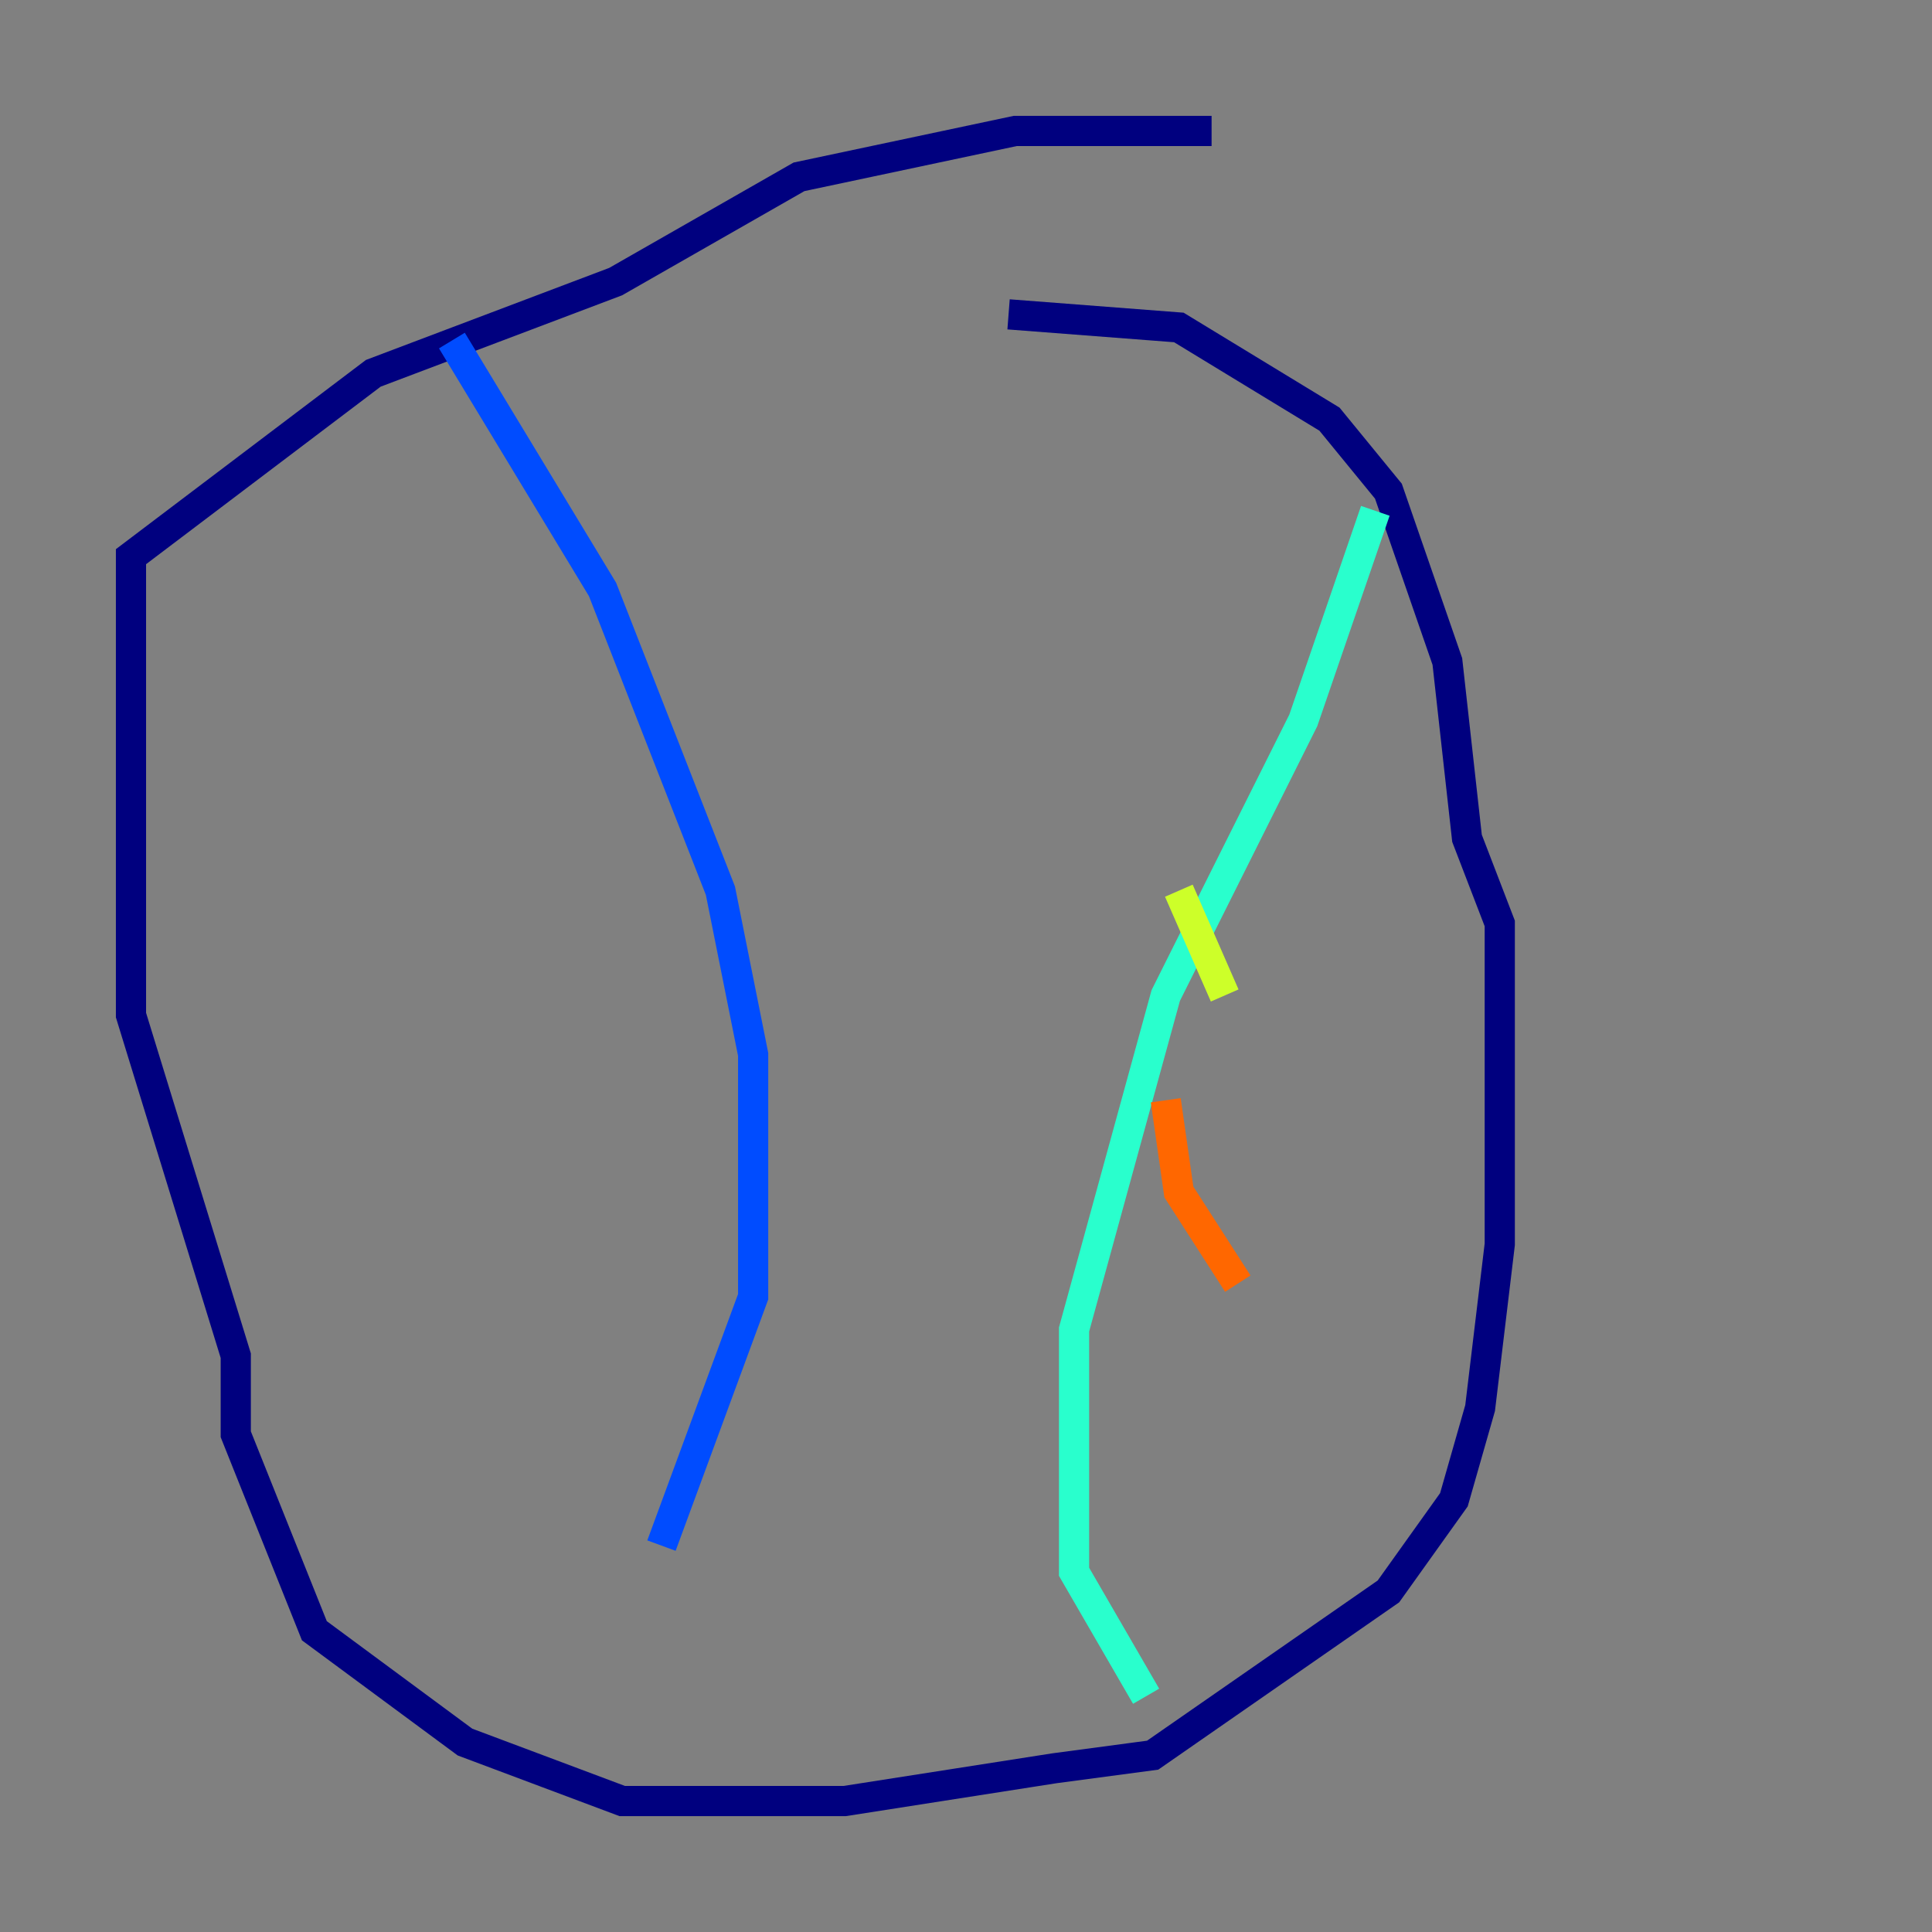 <?xml version="1.0" encoding="utf-8" ?>
<svg baseProfile="tiny" height="128" version="1.2" viewBox="0,0,128,128" width="128" xmlns="http://www.w3.org/2000/svg" xmlns:ev="http://www.w3.org/2001/xml-events" xmlns:xlink="http://www.w3.org/1999/xlink"><rect x="0" y="0" width="128" height="128" fill="#808080" stroke="none"/><defs /><polyline fill="none" points="80.271,8.678 67.254,8.678 52.936,11.715 40.786,18.658 24.732,24.732 8.678,36.881 8.678,67.254 15.62,89.817 15.62,95.024 20.827,108.041 30.807,115.417 41.22,119.322 55.973,119.322 69.858,117.153 76.366,116.285 91.986,105.437 96.325,99.363 98.061,93.288 99.363,82.441 99.363,61.18 97.193,55.539 95.891,43.824 91.986,32.542 88.081,27.77 78.102,21.695 66.82,20.827" stroke="#00007f" stroke-width="2" /><polyline fill="none" points="29.939,22.563 39.919,39.051 47.729,59.01 49.898,69.858 49.898,85.912 43.824,102.4" stroke="#004cff" stroke-width="2" /><polyline fill="none" points="91.119,33.844 86.346,47.729 77.234,65.953 71.159,88.081 71.159,104.136 75.932,112.38" stroke="#29ffcd" stroke-width="2" /><polyline fill="none" points="78.102,59.01 81.139,65.953" stroke="#cdff29" stroke-width="2" /><polyline fill="none" points="77.234,72.895 78.102,78.969 82.007,85.044" stroke="#ff6700" stroke-width="2" /><polyline fill="none" points="72.895,90.251 72.895,90.251" stroke="#7f0000" stroke-width="2" /></svg>